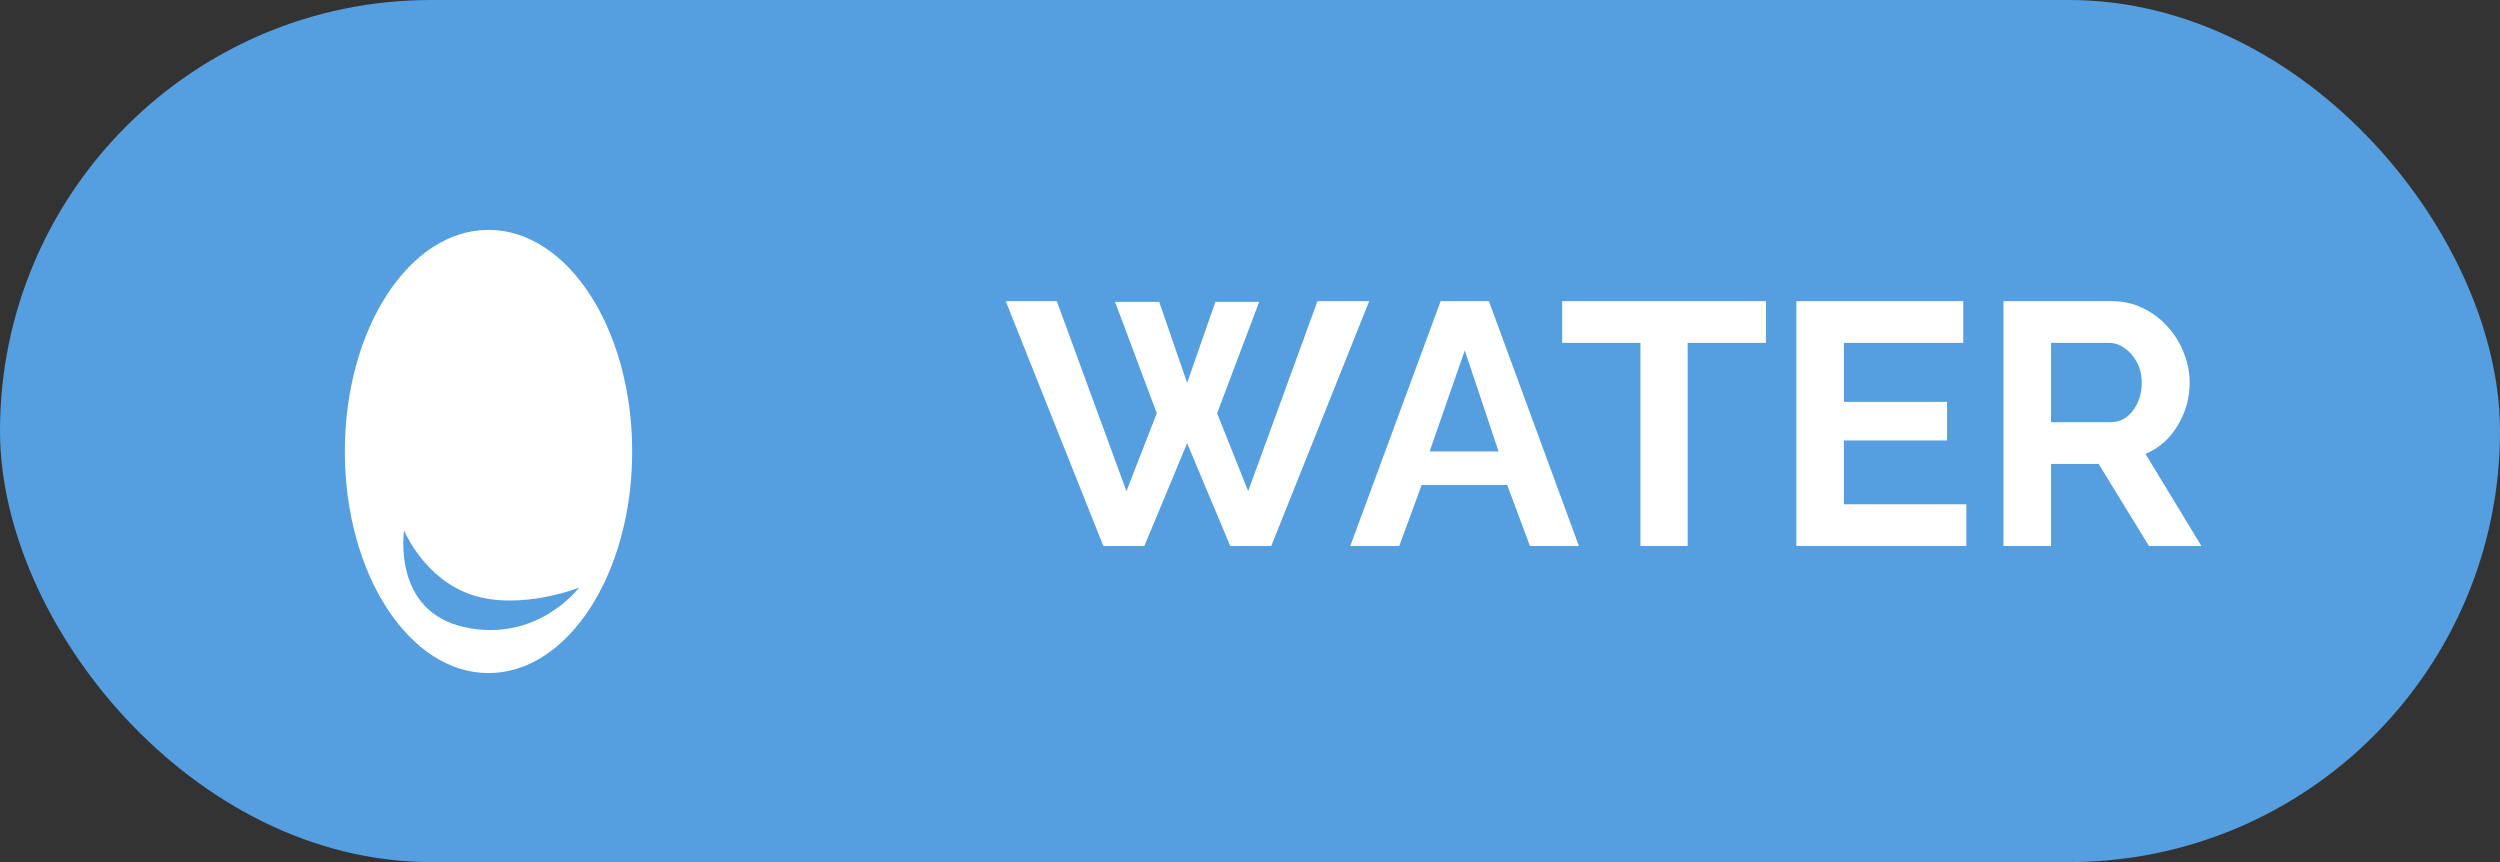 <svg width="87" height="30" viewBox="0 0 87 30" fill="none" xmlns="http://www.w3.org/2000/svg">
<rect x="0" y="0" width="87" height="30" fill="#333333" stroke="none"/>
<rect width="87" height="30" rx="15" fill="#559EDF"/>
<path fill-rule="evenodd" clip-rule="evenodd" d="M17 23.423C19.761 23.423 22 19.971 22 15.712C22 11.453 19.761 8 17 8C14.239 8 12 11.453 12 15.712C12 19.971 14.239 23.423 17 23.423ZM16.166 21.826C13.629 21.271 14.063 18.46 14.063 18.46C14.063 18.46 14.756 20.157 16.438 20.707C18.119 21.256 20.151 20.45 20.151 20.45C20.151 20.45 18.704 22.381 16.166 21.826Z" fill="white"/>
<path d="M38.804 10.504H40.34L41.312 13.324L42.296 10.504H43.82L42.356 14.38L43.436 17.092L45.848 10.48H47.648L44.24 19H42.812L41.312 15.424L39.824 19H38.396L35 10.48H36.776L39.2 17.092L40.256 14.38L38.804 10.504ZM50.134 10.48H51.814L54.946 19H53.242L52.45 16.876H49.474L48.694 19H46.99L50.134 10.48ZM52.15 15.712L50.974 12.196L49.75 15.712H52.15ZM61.455 11.932H58.731V19H57.087V11.932H54.363V10.48H61.455V11.932ZM68.429 17.548V19H62.513V10.48H68.321V11.932H64.169V13.984H67.757V15.328H64.169V17.548H68.429ZM69.72 19V10.48H73.488C73.88 10.48 74.24 10.56 74.568 10.72C74.904 10.88 75.192 11.096 75.432 11.368C75.68 11.64 75.868 11.944 75.996 12.28C76.132 12.616 76.2 12.96 76.2 13.312C76.2 13.856 76.06 14.356 75.78 14.812C75.508 15.268 75.136 15.596 74.664 15.796L76.608 19H74.784L73.032 16.144H71.376V19H69.72ZM71.376 14.692H73.452C73.764 14.692 74.02 14.56 74.22 14.296C74.428 14.024 74.532 13.696 74.532 13.312C74.532 13.048 74.476 12.812 74.364 12.604C74.252 12.396 74.108 12.232 73.932 12.112C73.764 11.992 73.58 11.932 73.38 11.932H71.376V14.692Z" fill="white"/>
</svg>
